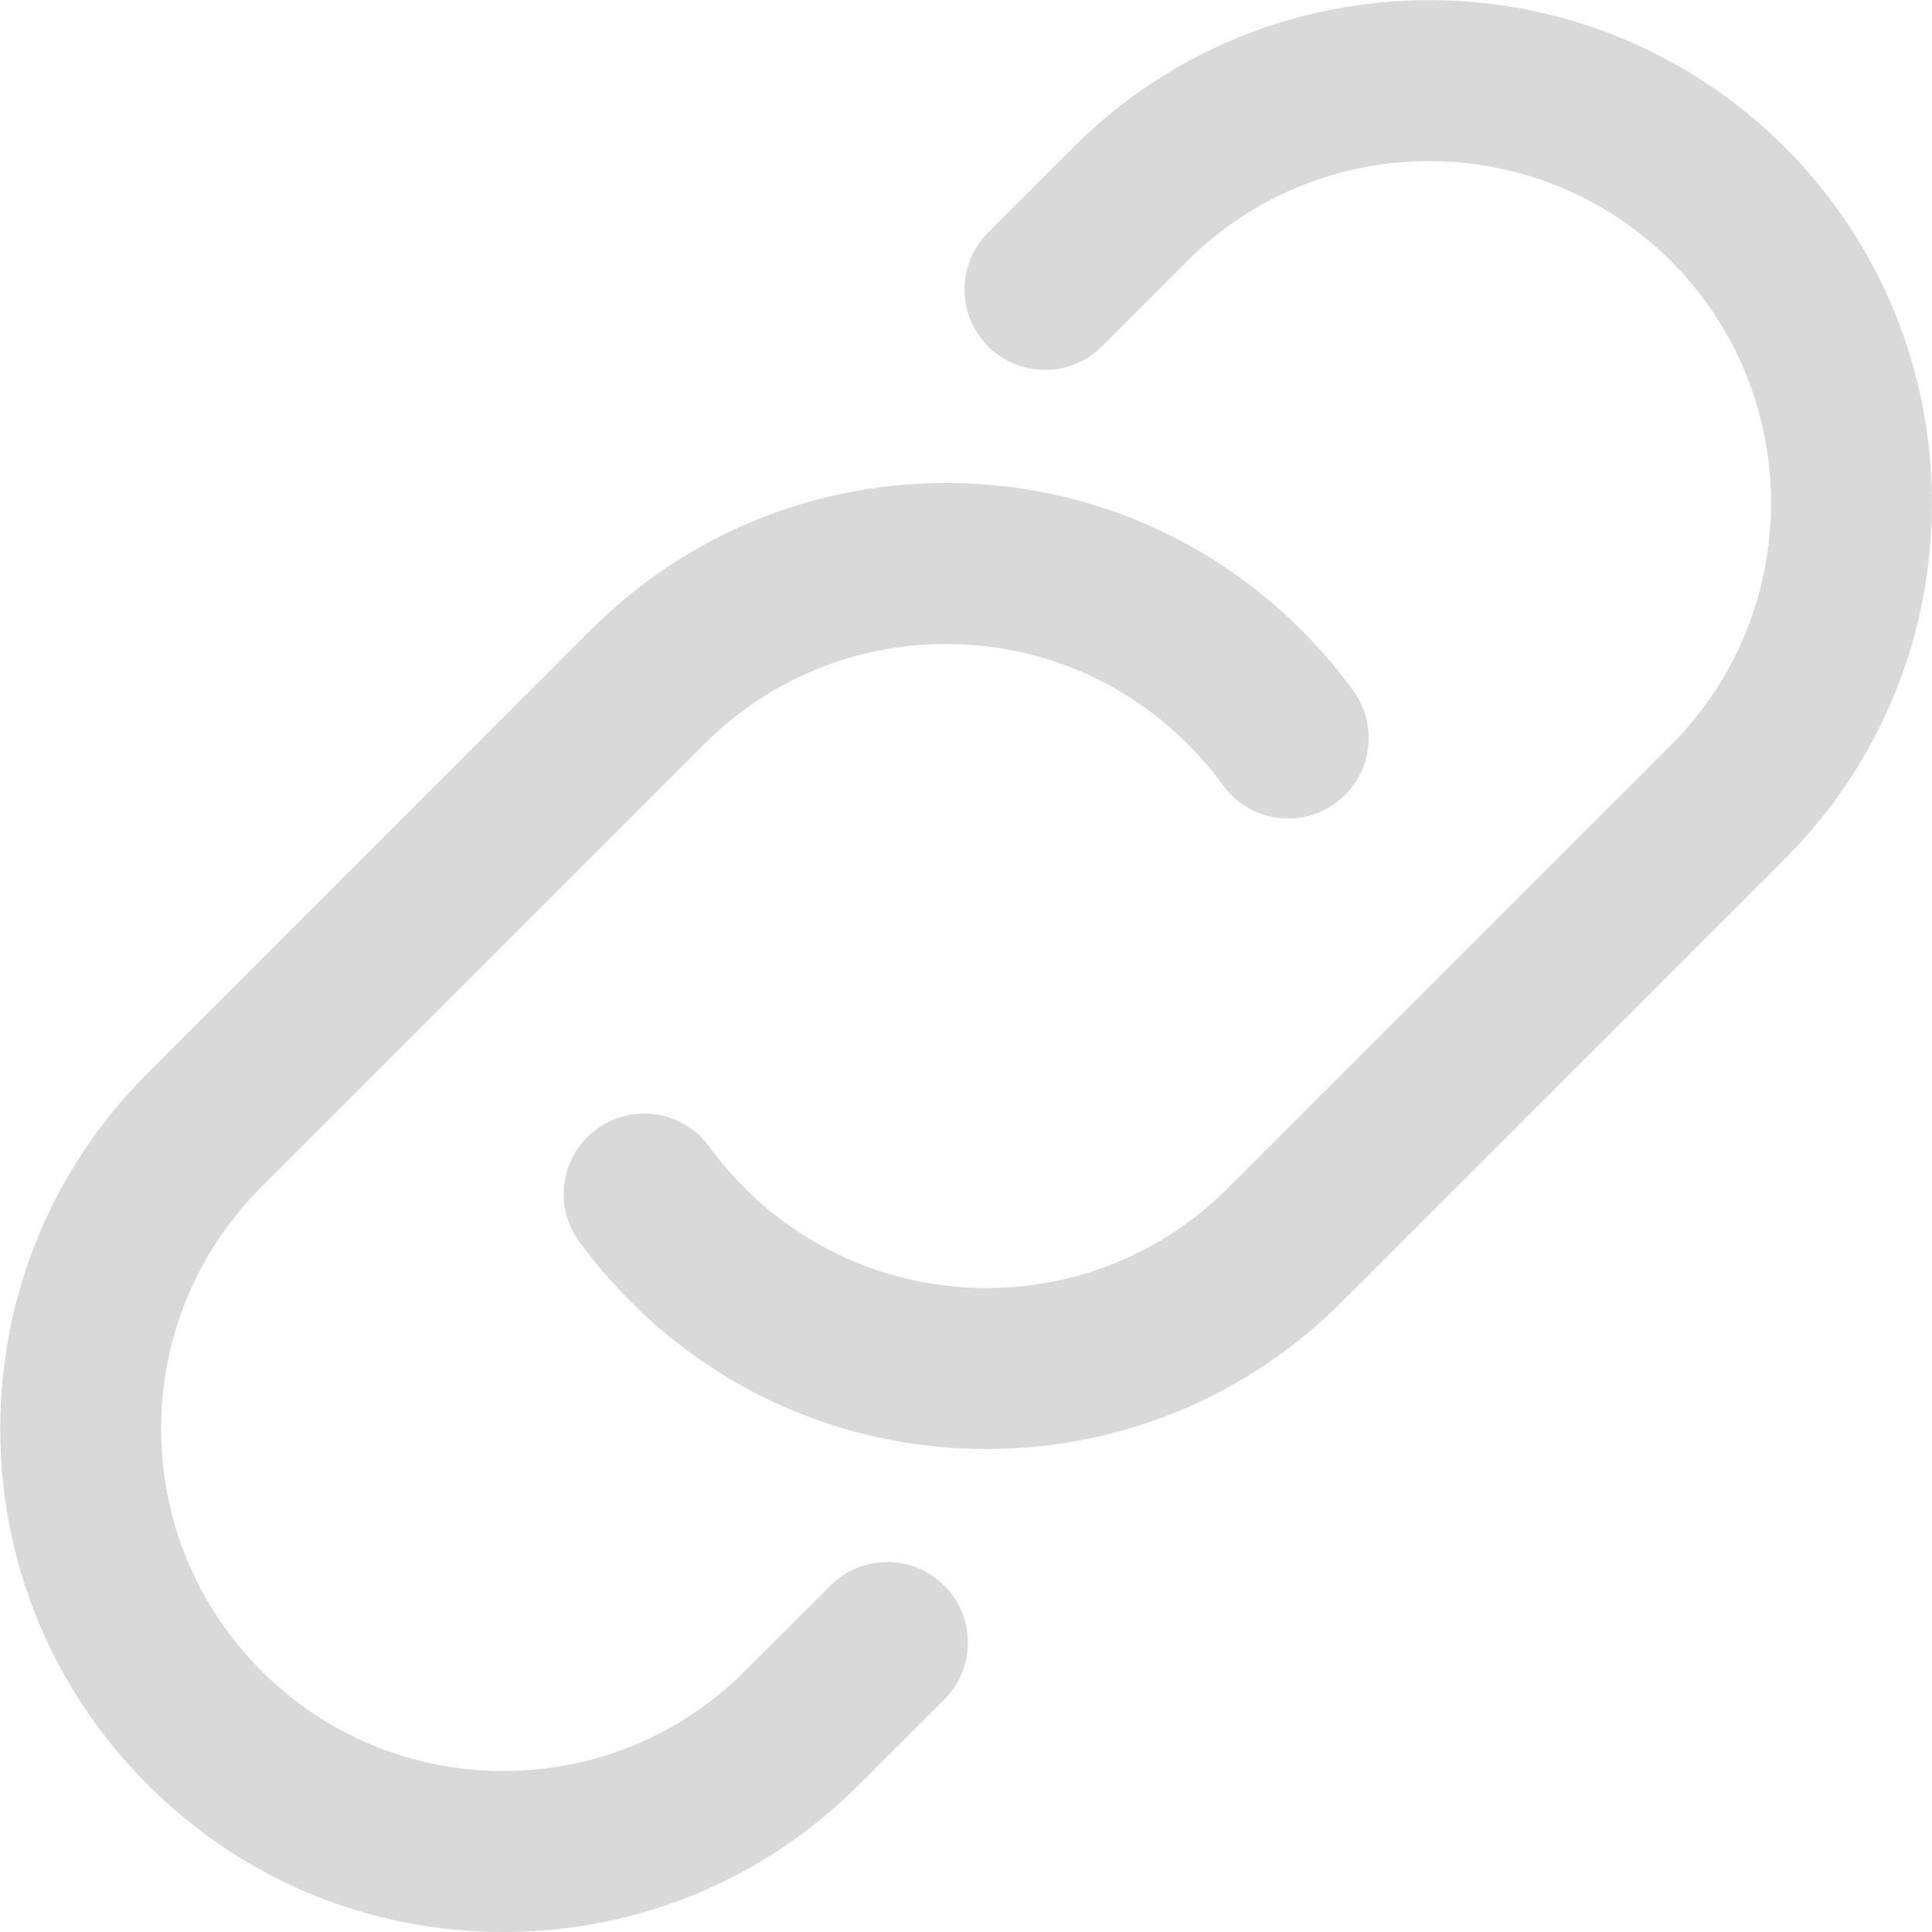 <svg width="512" height="512" viewBox="0 0 512 512" fill="none" xmlns="http://www.w3.org/2000/svg">
<g clip-path="url(#clip0_3515_3296)">
<path d="M167.147 344.96C162.24 340.054 157.632 334.678 153.472 329.003C146.539 319.488 148.63 306.134 158.166 299.2C167.68 292.267 181.014 294.358 187.968 303.872C190.72 307.67 193.814 311.318 197.291 314.774C214.422 331.904 237.184 341.334 261.398 341.334C285.611 341.334 308.395 331.904 325.504 314.774L442.838 197.44C478.187 162.091 478.187 104.555 442.838 69.206C407.488 33.856 349.952 33.856 314.603 69.206L292.032 91.776C283.691 100.118 270.208 100.118 261.867 91.776C253.526 83.435 253.526 69.952 261.867 61.611L284.438 39.04C336.427 -12.97 421.014 -12.97 473.003 39.04C524.992 91.03 524.992 175.616 473.003 227.606L355.67 344.939C330.496 370.134 297.003 384 261.398 384C225.792 384 192.299 370.134 167.147 344.96ZM133.398 512C169.024 512 202.496 498.134 227.67 472.939L250.24 450.368C258.582 442.048 258.582 428.544 250.24 420.203C241.92 411.862 228.416 411.883 220.075 420.203L197.483 442.774C180.352 459.904 157.59 469.334 133.376 469.334C109.163 469.334 86.4 459.904 69.27 442.774C52.139 425.643 42.71 402.88 42.71 378.667C42.71 354.454 52.139 331.67 69.27 314.56L186.603 197.227C203.734 180.096 226.496 170.667 250.71 170.667C274.923 170.667 297.707 180.096 314.816 197.227C318.23 200.662 321.344 204.31 324.118 208.107C331.03 217.643 344.363 219.776 353.92 212.822C363.456 205.888 365.568 192.555 358.635 183.019C354.582 177.43 349.995 172.075 345.003 167.083C319.808 141.867 286.315 128 250.71 128C215.104 128 181.611 141.867 156.438 167.062L39.126 284.395C13.931 309.568 0.064 343.062 0.064 378.667C0.064 414.272 13.931 447.766 39.126 472.939C64.299 498.134 97.771 512 133.398 512Z" fill="#D9D9D9"/>
</g>
<defs>
<clipPath id="clip0_3515_3296">
<rect width="512" height="512" fill="white"/>
</clipPath>
</defs>
</svg>
